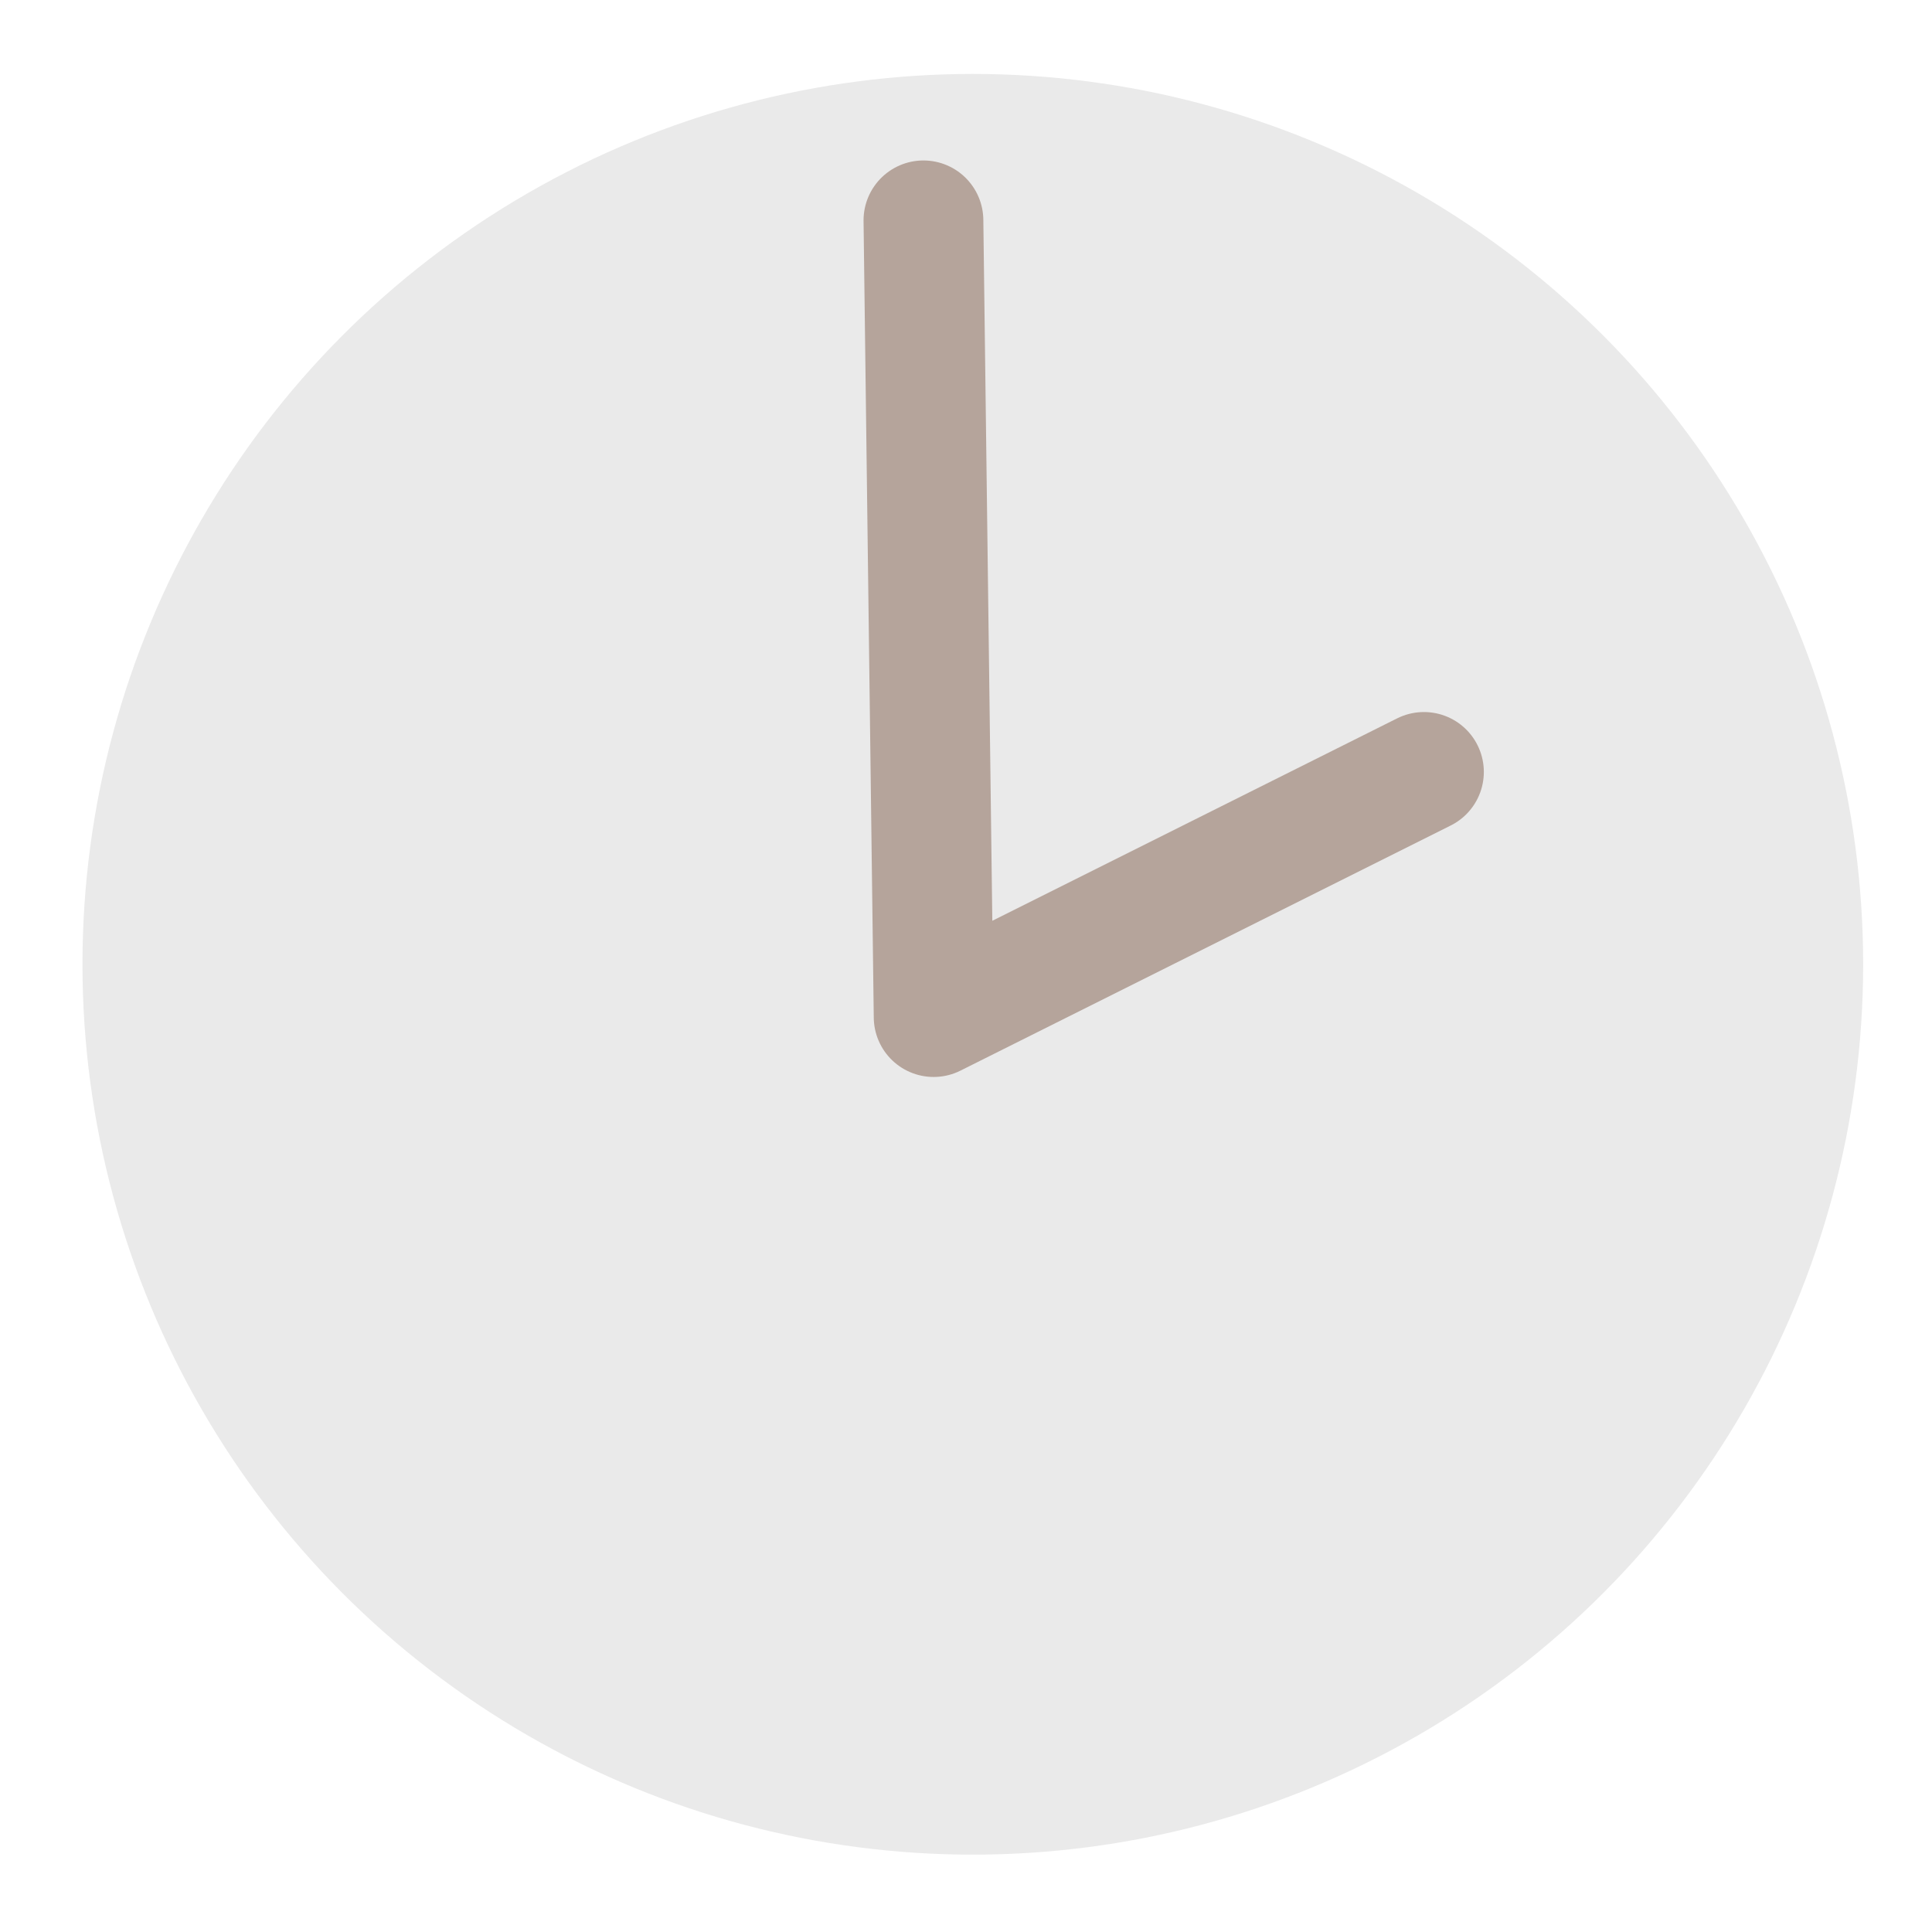 <?xml version="1.0" encoding="utf-8"?>
<svg viewBox="0 0 500 500" xmlns="http://www.w3.org/2000/svg">
  <defs>
    <pattern id="pattern-0" x="0" y="0" width="20" height="20" patternUnits="userSpaceOnUse" viewBox="0 0 100 100">
      <path d="M 0 0 L 50 0 L 50 100 L 0 100 Z" style="fill: black;"/>
    </pattern>
  </defs>
  <ellipse cx="251.763" cy="249.559" rx="230.421" ry="230.421" style="fill: rgb(234, 234, 234);"/>
  <path d="M 368.515 199.774 L 241.63 263.218 L 238.986 57.028" style="fill: none; stroke-width: 31; stroke-linecap: round; stroke-linejoin: round; stroke: rgb(181, 164, 155);"/>
</svg>